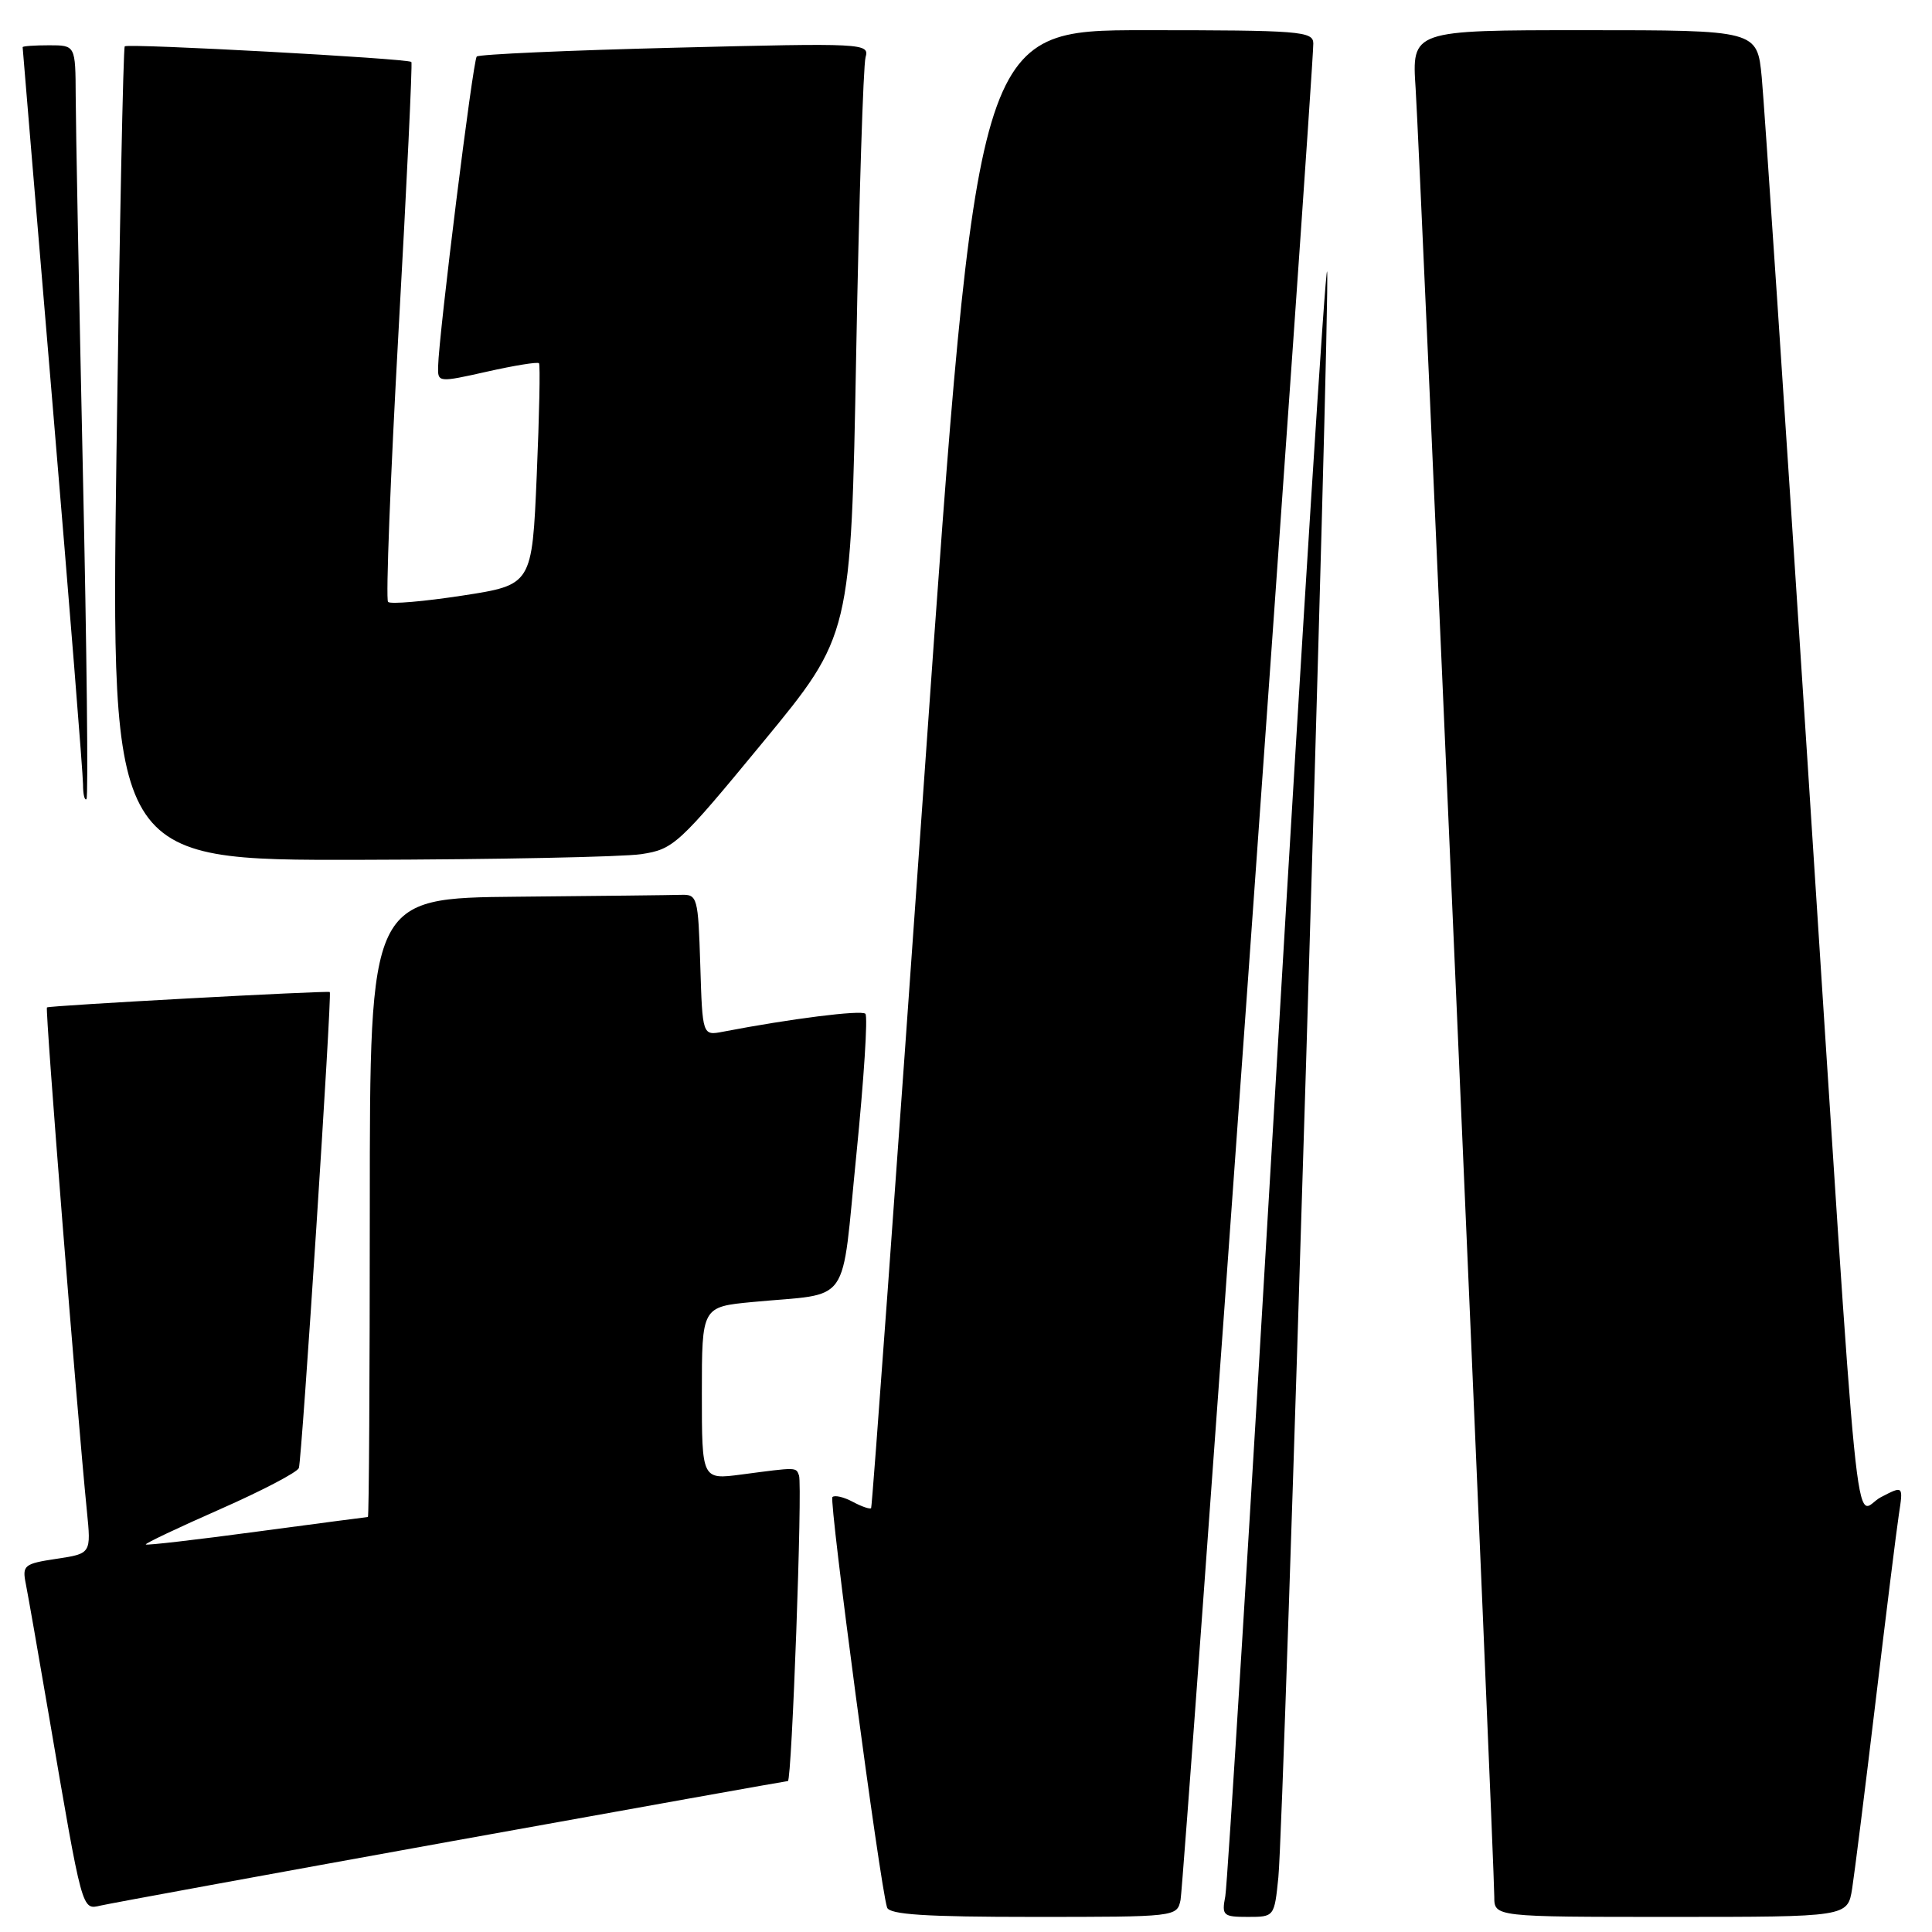 <?xml version="1.0" encoding="UTF-8" standalone="no"?>
<!DOCTYPE svg PUBLIC "-//W3C//DTD SVG 1.1//EN" "http://www.w3.org/Graphics/SVG/1.1/DTD/svg11.dtd" >
<svg xmlns="http://www.w3.org/2000/svg" xmlns:xlink="http://www.w3.org/1999/xlink" version="1.1" viewBox="0 0 256 256">
 <g >
 <path fill="currentColor"
d=" M 156.43 251.75 C 156.87 249.60 174.05 9.37 174.02 5.75 C 174.00 4.14 172.27 4.00 151.72 4.00 C 129.45 4.00 129.45 4.00 122.56 101.75 C 118.78 155.51 115.57 199.65 115.43 199.83 C 115.29 200.01 114.19 199.64 113.00 199.00 C 111.81 198.36 110.59 198.08 110.30 198.37 C 109.82 198.85 116.60 249.81 117.54 252.75 C 117.84 253.69 122.62 254.00 136.95 254.00 C 155.86 254.00 155.96 253.99 156.43 251.75 Z  M 169.39 248.75 C 170.14 241.39 176.29 39.05 175.85 36.00 C 175.66 34.62 172.66 81.88 169.18 141.00 C 165.71 200.12 162.64 249.74 162.36 251.25 C 161.87 253.82 162.06 254.00 165.35 254.00 C 168.85 254.00 168.86 253.98 169.39 248.75 Z  M 245.42 250.25 C 245.74 248.19 247.14 237.05 248.52 225.50 C 249.90 213.95 251.29 202.78 251.61 200.67 C 252.20 196.84 252.20 196.84 249.22 198.39 C 245.56 200.28 246.63 210.99 239.51 101.00 C 236.50 54.53 233.77 13.69 233.44 10.25 C 232.84 4.00 232.84 4.00 209.95 4.00 C 187.06 4.00 187.06 4.00 187.58 11.75 C 188.13 20.13 198.00 246.90 198.00 251.32 C 198.00 254.00 198.00 254.00 221.41 254.00 C 244.82 254.00 244.82 254.00 245.42 250.25 Z  M 59.75 243.99 C 84.09 239.60 104.18 236.00 104.40 236.00 C 104.92 236.00 106.35 196.80 105.87 195.50 C 105.46 194.40 105.66 194.40 98.25 195.38 C 93.00 196.07 93.00 196.07 93.00 184.61 C 93.00 173.16 93.00 173.16 99.75 172.52 C 112.98 171.26 111.41 173.50 113.48 152.93 C 114.47 143.04 115.01 134.67 114.67 134.33 C 114.14 133.80 104.71 134.99 95.79 136.71 C 93.08 137.23 93.08 137.23 92.79 127.87 C 92.51 118.88 92.41 118.50 90.25 118.57 C 89.01 118.61 79.22 118.72 68.50 118.82 C 49.00 119.00 49.00 119.00 49.00 160.00 C 49.00 182.55 48.89 201.00 48.75 201.01 C 48.61 201.01 41.99 201.89 34.03 202.95 C 26.07 204.02 19.45 204.79 19.32 204.65 C 19.19 204.52 23.62 202.42 29.16 199.98 C 34.70 197.54 39.40 195.08 39.60 194.52 C 40.00 193.40 44.01 131.62 43.70 131.45 C 43.32 131.24 6.50 133.24 6.22 133.49 C 5.96 133.71 10.19 186.97 11.51 200.18 C 12.08 205.86 12.08 205.86 7.49 206.55 C 3.18 207.20 2.93 207.41 3.42 209.87 C 3.71 211.32 5.10 219.25 6.51 227.50 C 10.95 253.49 10.83 253.07 13.32 252.50 C 14.52 252.22 35.41 248.39 59.75 243.99 Z  M 84.97 113.18 C 89.25 112.53 89.89 111.94 101.09 98.35 C 112.76 84.19 112.76 84.19 113.45 46.85 C 113.83 26.31 114.39 8.64 114.69 7.59 C 115.22 5.73 114.53 5.69 89.47 6.32 C 75.30 6.67 63.47 7.20 63.17 7.49 C 62.67 8.00 58.15 44.23 58.05 48.60 C 58.00 50.68 58.09 50.69 64.55 49.24 C 68.15 48.43 71.24 47.93 71.42 48.13 C 71.60 48.34 71.46 55.02 71.12 63.00 C 70.50 77.50 70.50 77.50 61.26 78.92 C 56.17 79.70 51.75 80.08 51.42 79.76 C 51.10 79.44 51.73 63.27 52.81 43.84 C 53.90 24.40 54.66 8.37 54.51 8.21 C 54.10 7.75 16.94 5.73 16.53 6.14 C 16.33 6.34 15.84 30.69 15.43 60.25 C 14.70 114.00 14.70 114.00 47.60 113.93 C 65.70 113.89 82.51 113.55 84.97 113.18 Z  M 10.98 62.46 C 10.47 38.83 10.04 16.46 10.03 12.75 C 10.00 6.00 10.00 6.00 6.50 6.00 C 4.58 6.00 3.00 6.11 3.00 6.25 C 3.00 6.39 4.80 27.88 7.00 54.00 C 9.20 80.12 11.00 102.59 11.00 103.92 C 11.00 105.25 11.21 106.13 11.46 105.88 C 11.71 105.62 11.50 86.09 10.98 62.46 Z "/>
</g>
</svg>